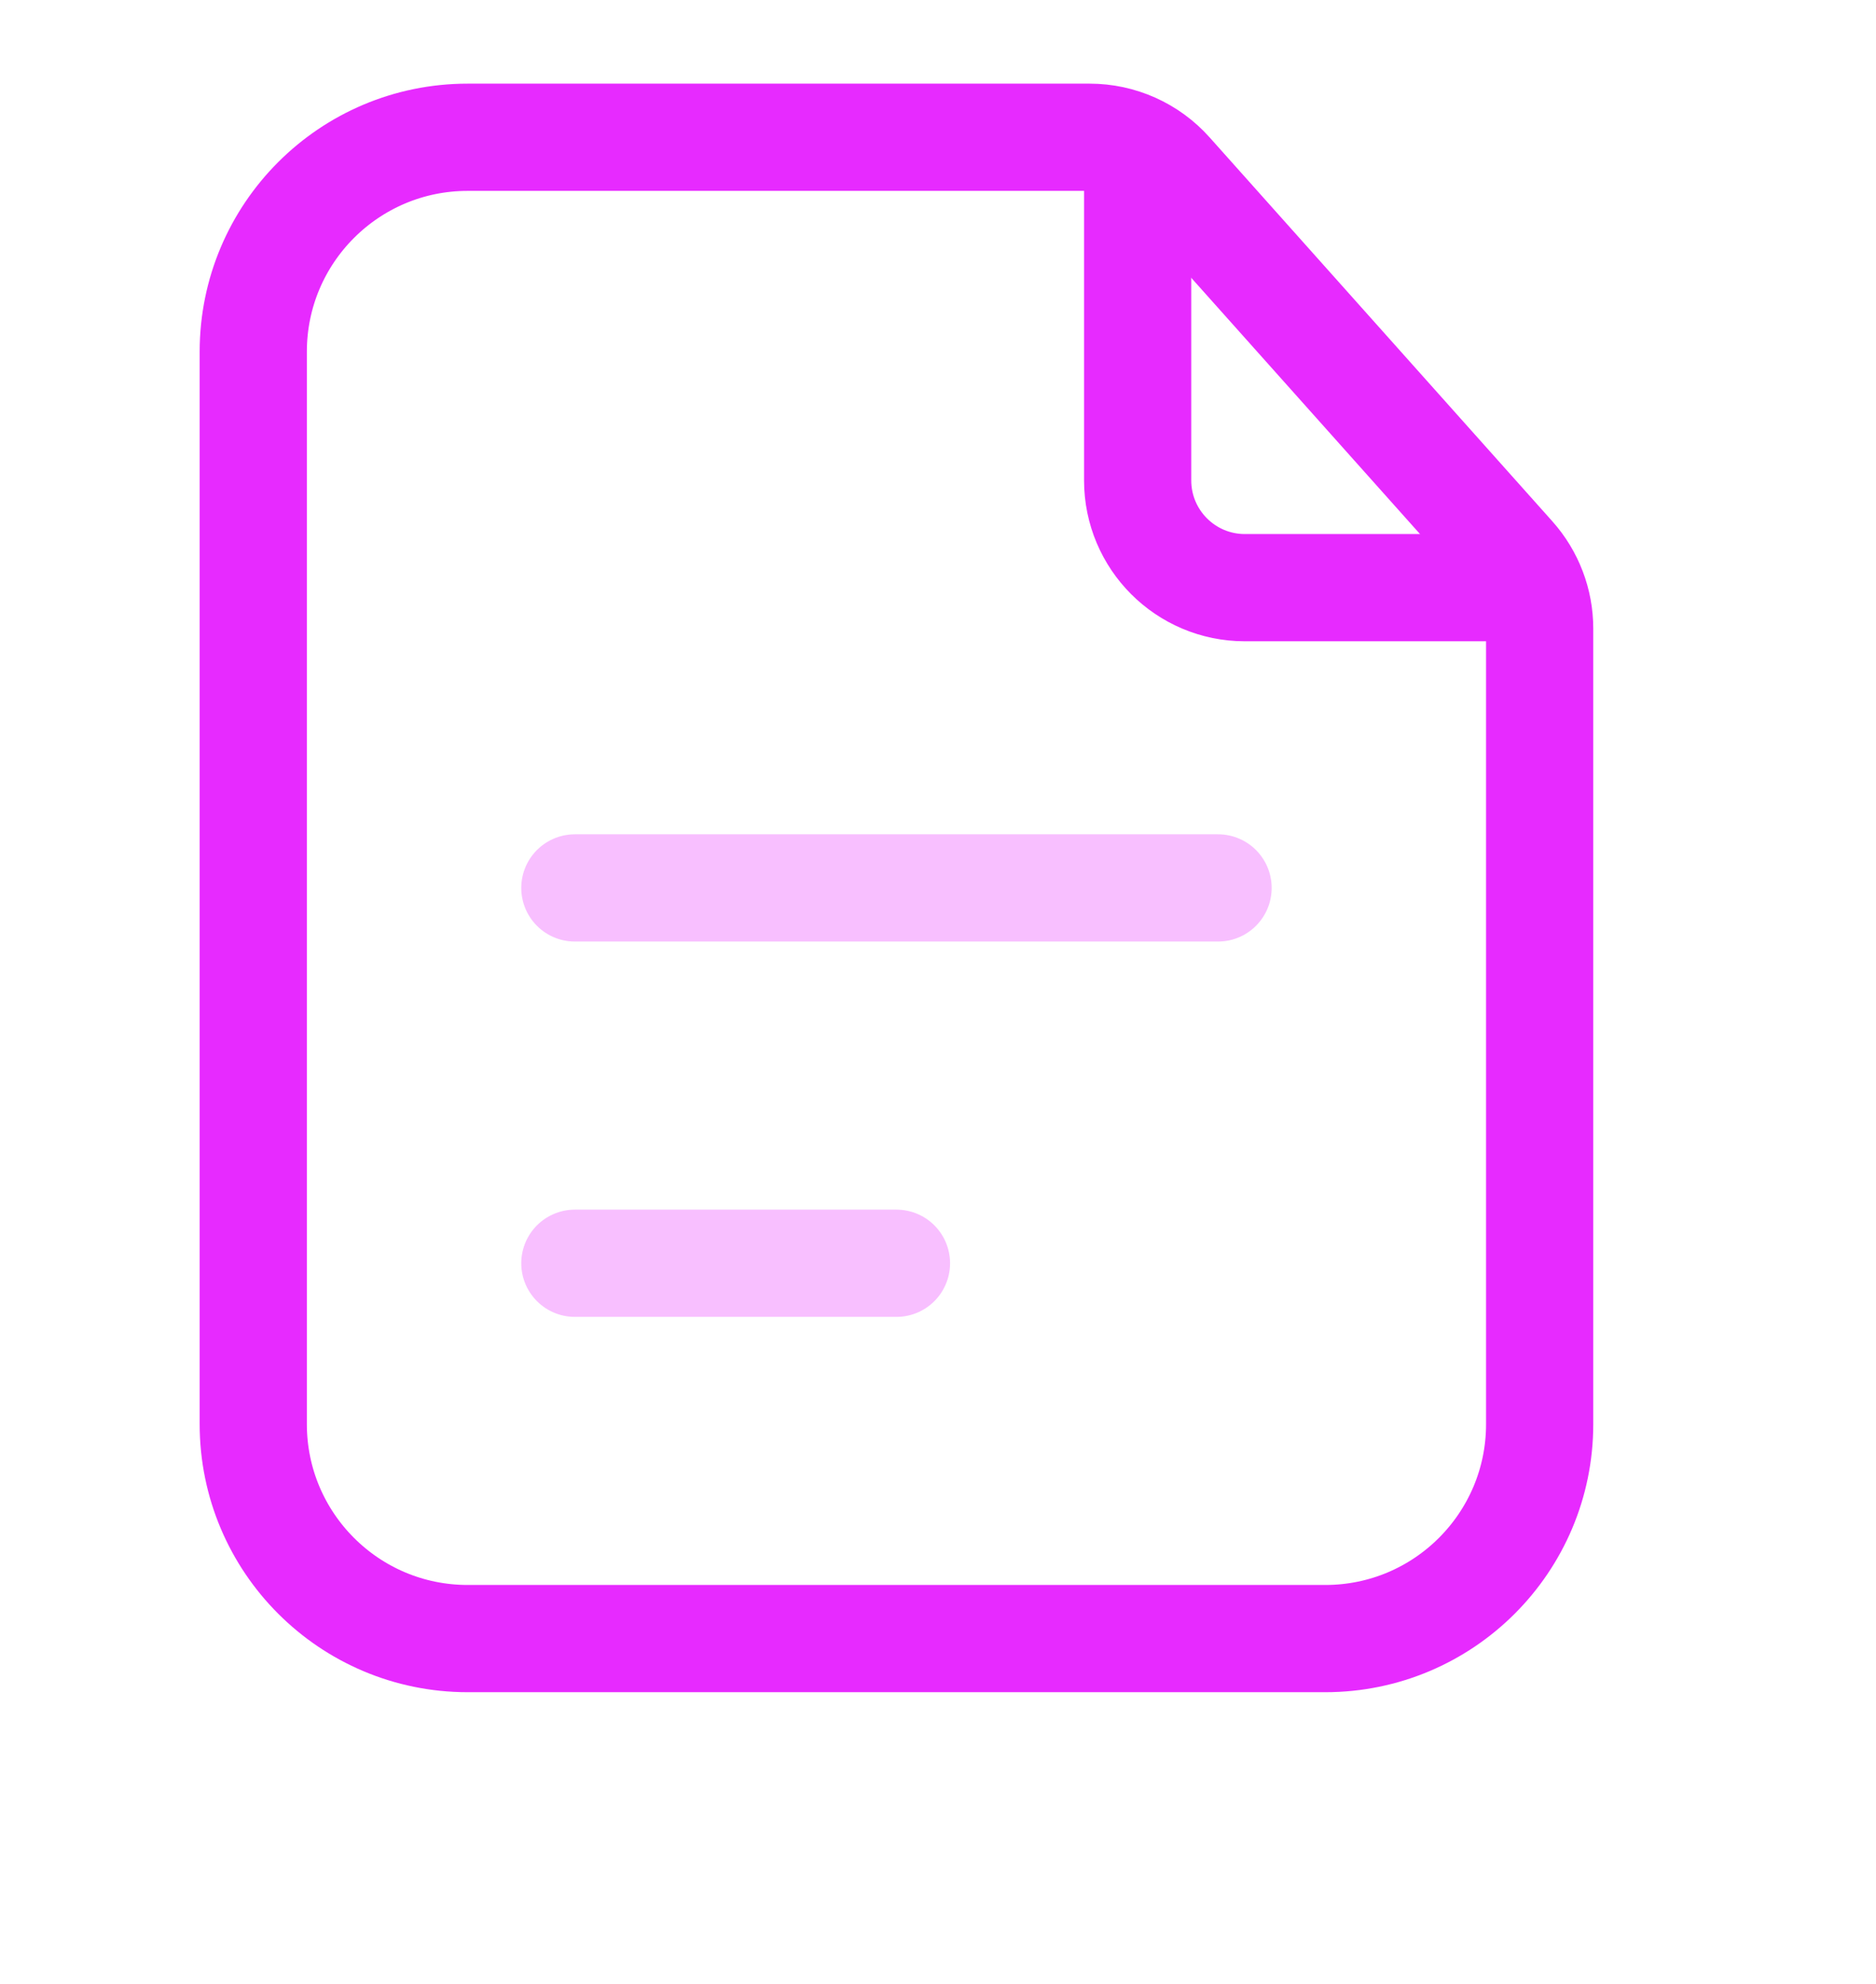 <svg width="35" height="37" viewBox="0 0 35 37" fill="none" xmlns="http://www.w3.org/2000/svg">
<path d="M4.725 6.56C4.725 4.35 6.516 2.56 8.725 2.56H16.725H20.329C20.899 2.56 21.442 2.803 21.821 3.228L28.217 10.39C28.544 10.757 28.725 11.231 28.725 11.723V16.56V26.56C28.725 28.769 26.934 30.56 24.725 30.56H8.725C6.516 30.56 4.725 28.769 4.725 26.56V6.56Z" stroke="#E72AFF" stroke-width="2"/>
<path d="M21.225 3.26V8.96C21.225 10.064 22.12 10.96 23.225 10.96H27.975" stroke="#E72AFF" stroke-width="2" stroke-linecap="round"/>
<path opacity="0.3" d="M10.725 16.56H22.725" stroke="#E72AFF" stroke-width="2" stroke-linecap="round"/>
<path opacity="0.3" d="M10.725 23.56H16.725" stroke="#E72AFF" stroke-width="2" stroke-linecap="round"/>
</svg>
